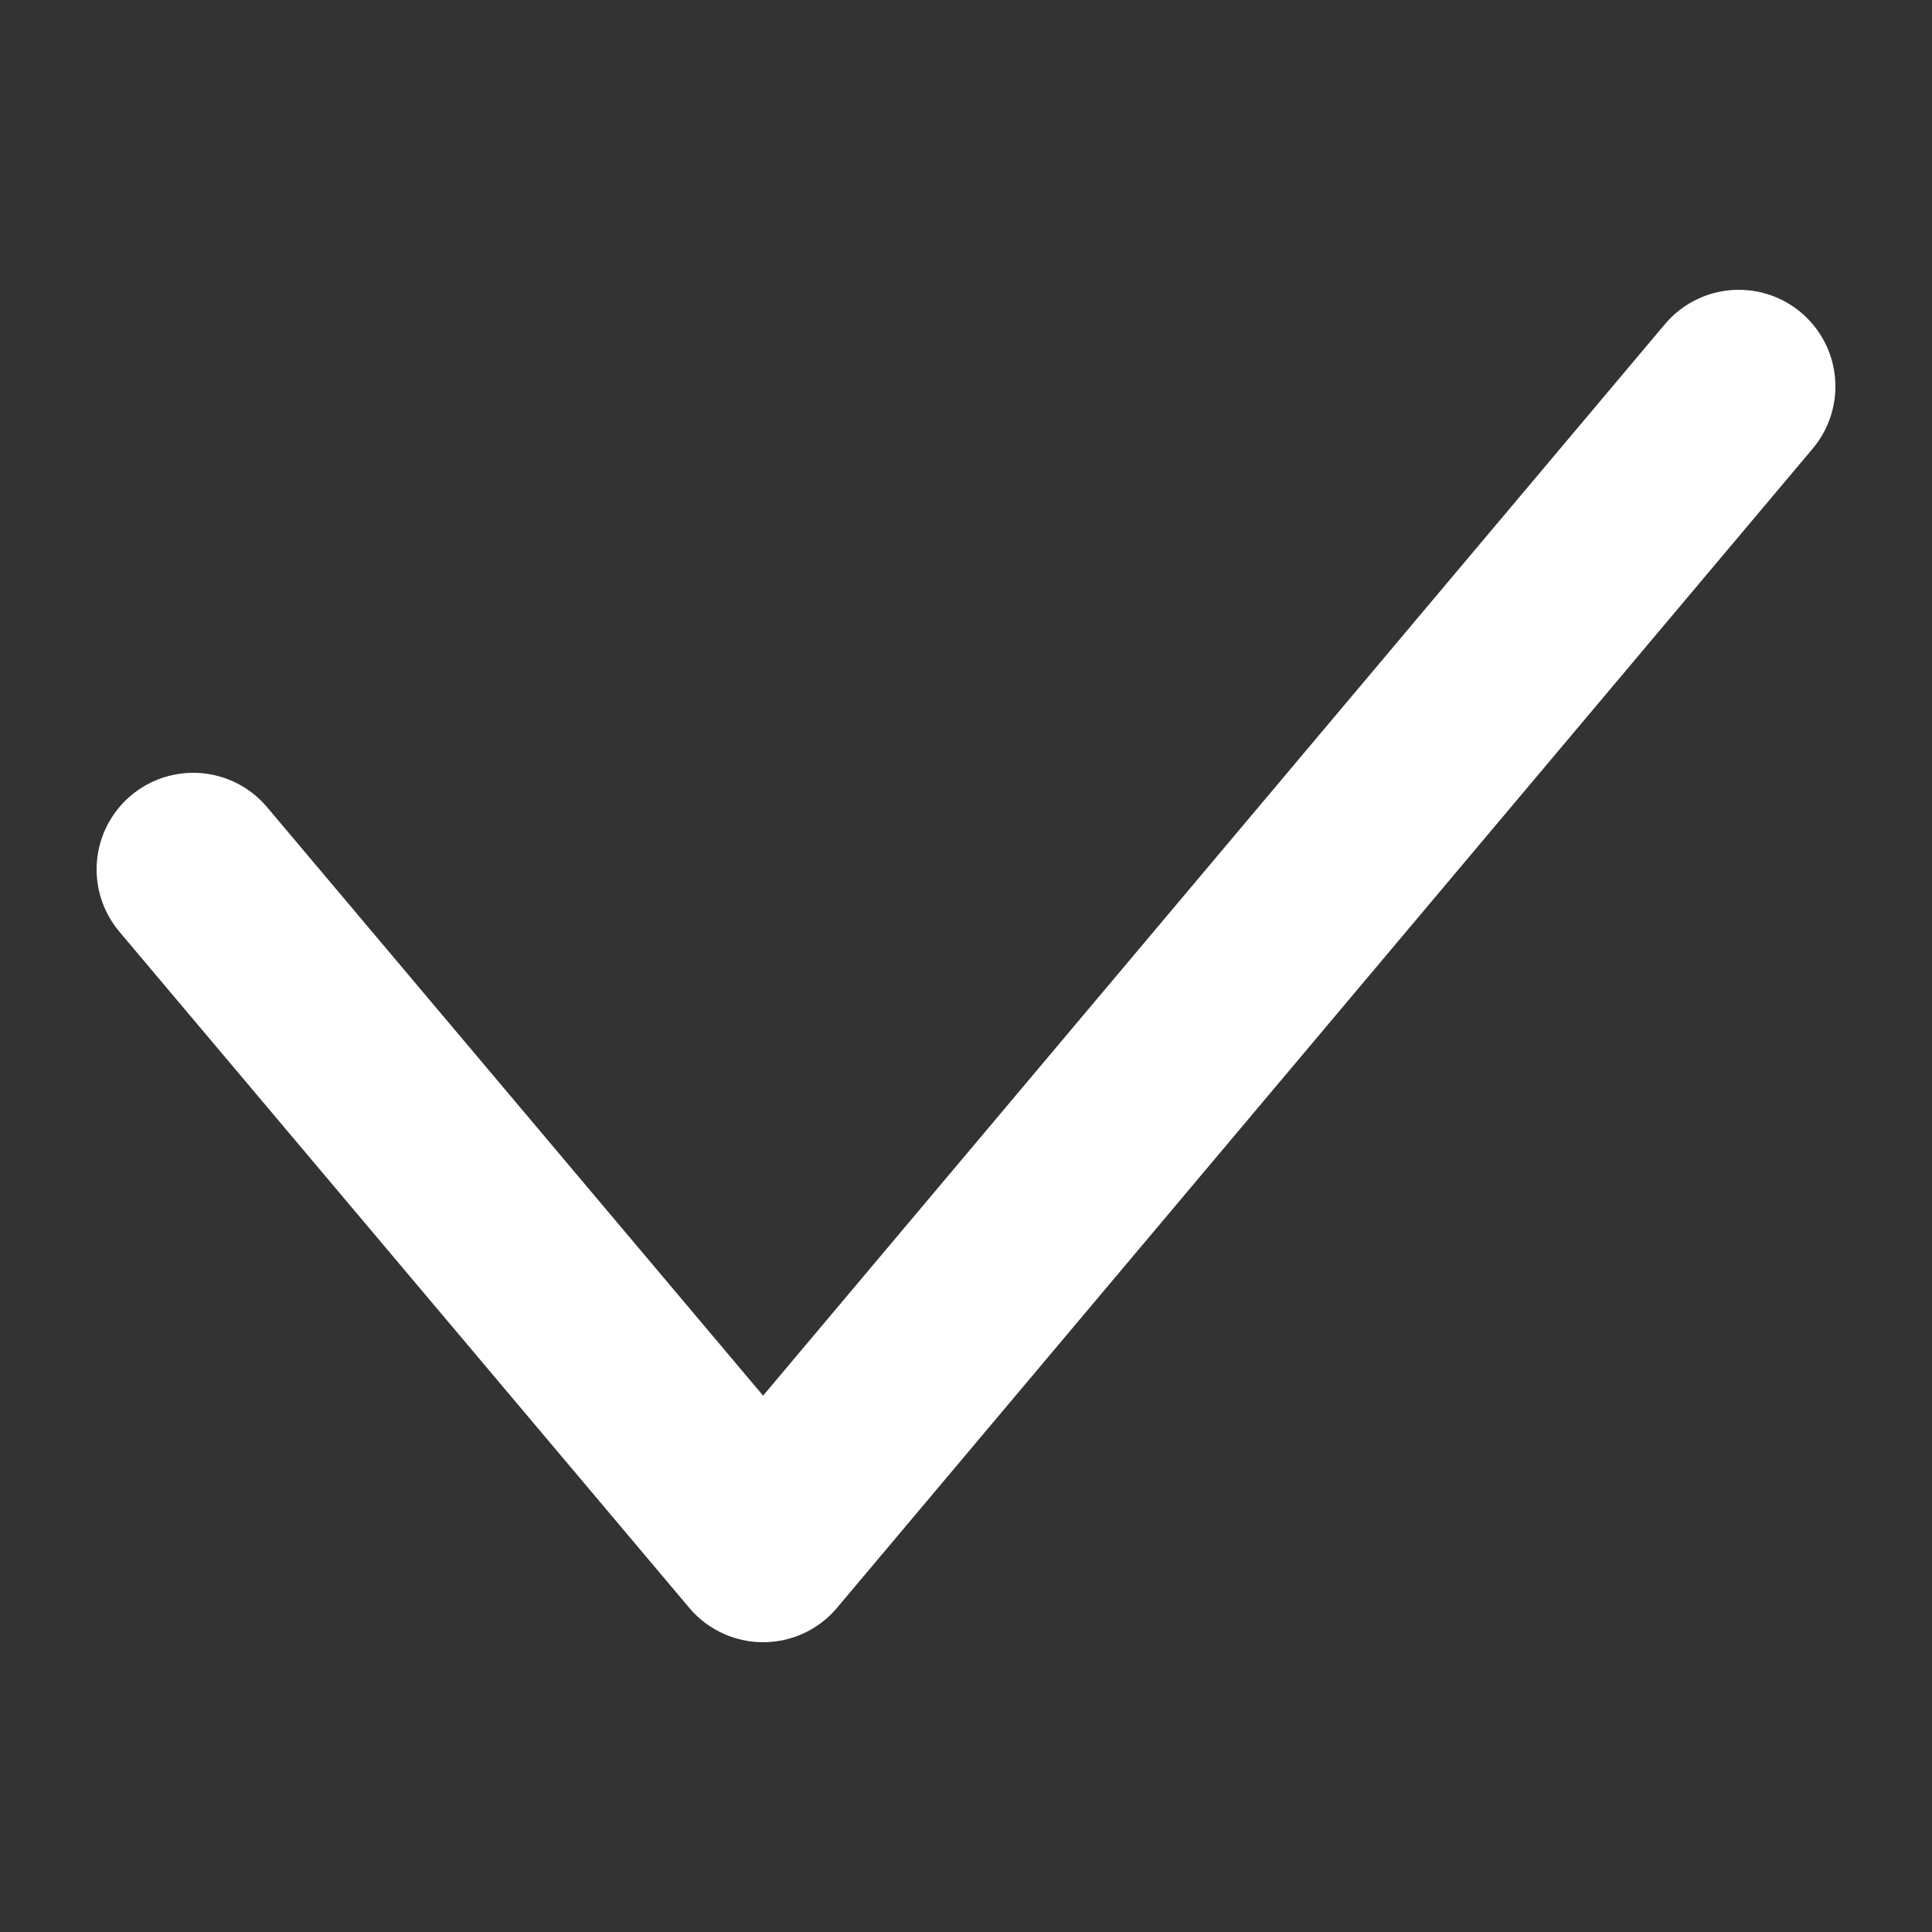 <svg viewBox="0 0 10 10" fill="none" xmlns="http://www.w3.org/2000/svg"><rect x="0" y="0" width="10" height="10" fill="#333333" stroke="none"/><path d="m1 4.5 2.95 3.5 5.05-6" stroke="#fff" stroke-linecap="round" stroke-linejoin="round"/></svg>

